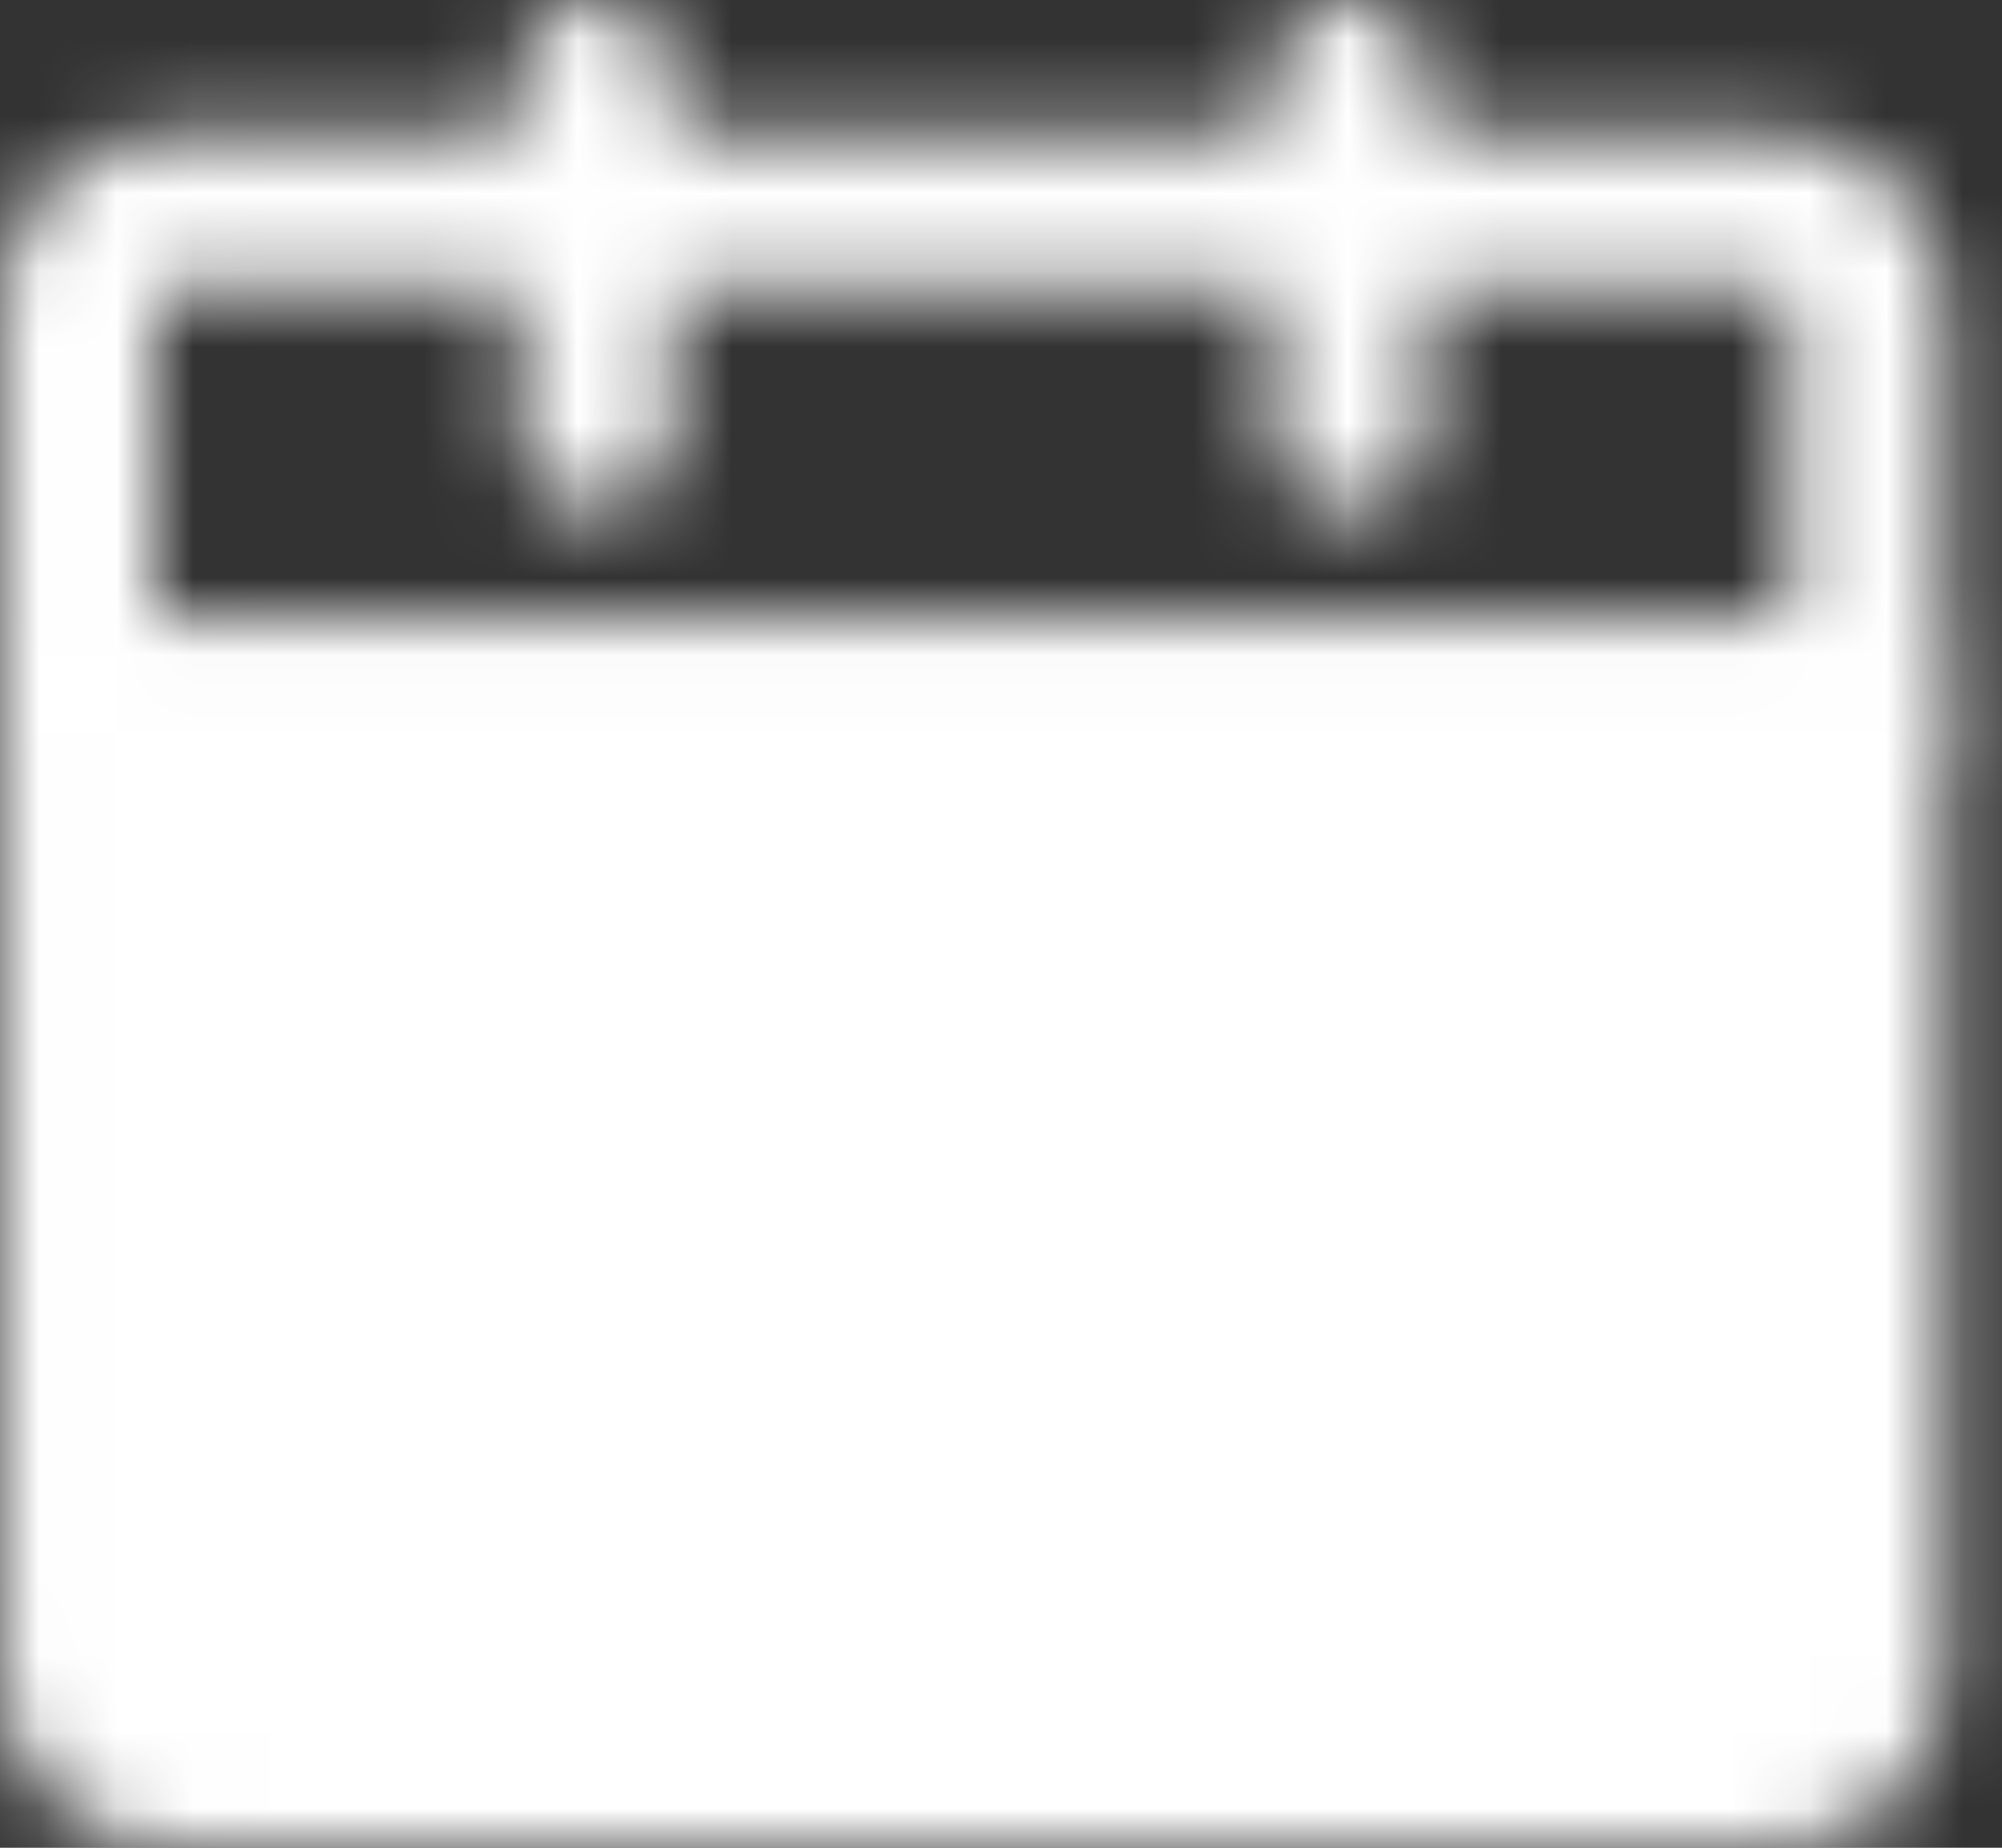 <svg width="26" height="24" viewBox="0 0 26 24" fill="none" xmlns="http://www.w3.org/2000/svg">
<rect x="0" y="0" width="26" height="24" fill="#333333" stroke="none"/>
<mask id="mask0_463_993" style="mask-type:luminance" maskUnits="userSpaceOnUse" x="0" y="0" width="26" height="24">
<path d="M1.005 9.105H24.26V21.842C24.26 22.149 24.131 22.443 23.901 22.661C23.672 22.878 23.361 23 23.036 23H2.229C1.904 23 1.593 22.878 1.363 22.661C1.134 22.443 1.005 22.149 1.005 21.842V9.105Z" fill="white" stroke="white" stroke-width="2" stroke-linejoin="round"/>
<path d="M1.005 3.895C1.005 3.588 1.134 3.293 1.363 3.076C1.593 2.859 1.904 2.737 2.229 2.737H23.036C23.361 2.737 23.672 2.859 23.901 3.076C24.131 3.293 24.26 3.588 24.26 3.895V9.105H1.005V3.895Z" stroke="white" stroke-width="2" stroke-linejoin="round"/>
<path d="M7.736 16.053L11.408 19.526L18.752 12.579" stroke="black" stroke-width="2" stroke-linecap="round" stroke-linejoin="round"/>
<path d="M7.736 1V5.632M17.528 1V5.632" stroke="white" stroke-width="2" stroke-linecap="round"/>
</mask>
<g mask="url(#mask0_463_993)">
<path d="M-2.055 -1.895H27.32V25.895H-2.055V-1.895Z" fill="white"/>
</g>
</svg>
